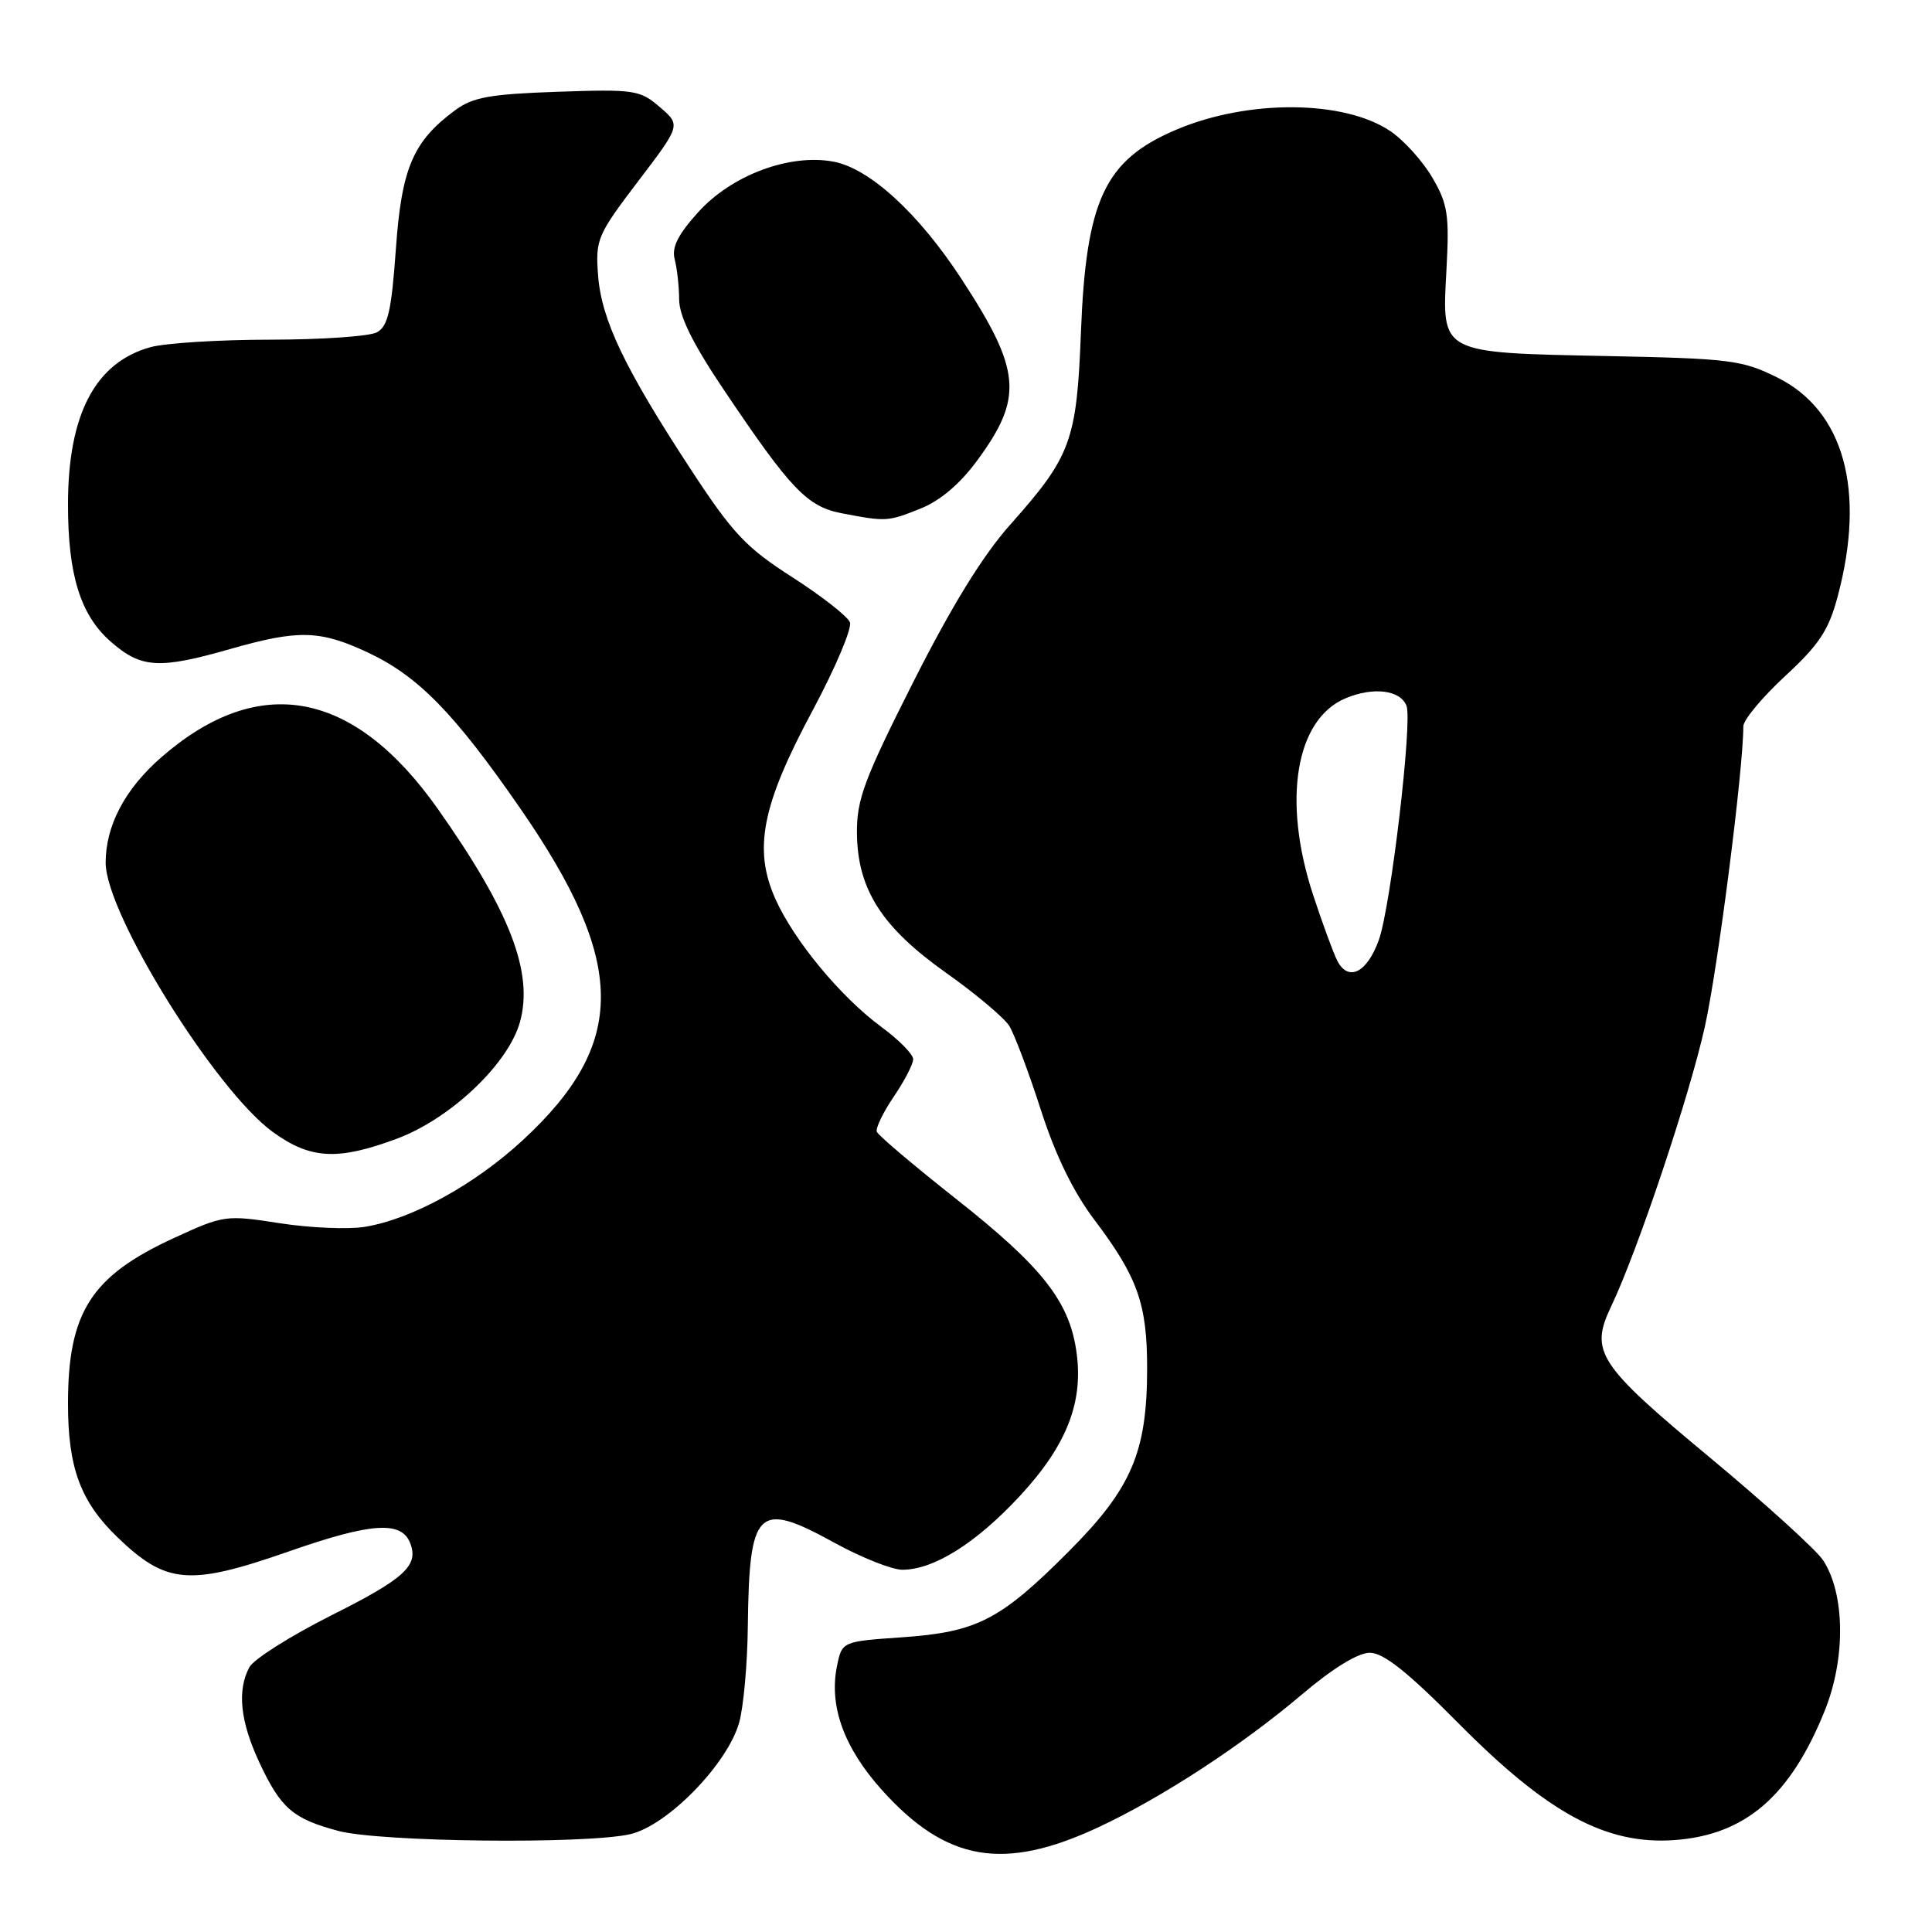 <?xml version="1.0" encoding="UTF-8" standalone="no"?>
<!DOCTYPE svg PUBLIC "-//W3C//DTD SVG 1.1//EN" "http://www.w3.org/Graphics/SVG/1.1/DTD/svg11.dtd" >
<svg xmlns="http://www.w3.org/2000/svg" xmlns:xlink="http://www.w3.org/1999/xlink" version="1.1" viewBox="0 0 256 256">
 <g >
 <path fill="currentColor"
d=" M 145.61 242.09 C 154.01 238.16 164.56 231.27 172.54 224.50 C 176.61 221.05 179.95 219.00 181.51 219.00 C 183.32 219.00 186.52 221.54 193.25 228.34 C 205.10 240.30 212.82 244.47 221.88 243.82 C 231.25 243.14 237.21 238.02 241.78 226.70 C 244.58 219.75 244.49 211.21 241.57 206.74 C 240.66 205.36 233.86 199.19 226.46 193.04 C 211.75 180.82 210.63 179.10 213.47 173.14 C 217.00 165.74 223.87 145.22 225.91 136.00 C 227.65 128.15 231.00 101.94 231.00 96.24 C 231.00 95.40 233.49 92.41 236.52 89.60 C 241.06 85.41 242.31 83.52 243.51 79.00 C 247.25 64.96 244.33 54.40 235.50 50.02 C 230.86 47.71 229.24 47.51 213.00 47.18 C 190.64 46.72 191.06 46.94 191.66 35.80 C 192.06 28.45 191.84 27.04 189.79 23.53 C 188.51 21.35 186.01 18.57 184.22 17.37 C 178.08 13.23 165.35 13.15 155.85 17.19 C 146.39 21.20 143.91 26.47 143.23 44.00 C 142.67 58.45 141.93 60.45 133.85 69.53 C 130.21 73.62 126.10 80.30 121.00 90.40 C 114.50 103.27 113.51 105.95 113.55 110.39 C 113.62 117.84 116.82 122.86 125.41 128.94 C 129.31 131.70 133.06 134.86 133.74 135.95 C 134.42 137.05 136.29 142.02 137.90 147.01 C 139.84 153.05 142.20 157.90 144.98 161.59 C 150.74 169.22 152.00 172.75 152.00 181.29 C 152.00 192.43 149.95 197.22 141.59 205.60 C 132.53 214.68 129.47 216.25 119.54 216.95 C 111.57 217.50 111.57 217.50 110.90 220.79 C 109.83 226.08 111.84 231.60 116.86 237.19 C 125.41 246.69 133.01 247.99 145.61 242.09 Z  M 83.50 243.04 C 88.44 241.91 96.42 233.73 97.95 228.22 C 98.52 226.18 99.04 220.45 99.09 215.50 C 99.28 199.86 100.36 198.81 110.56 204.42 C 114.14 206.39 118.20 208.00 119.57 208.00 C 123.74 208.00 129.36 204.46 135.17 198.19 C 141.45 191.40 143.67 185.60 142.58 178.75 C 141.56 172.29 137.92 167.73 126.72 158.89 C 121.10 154.45 116.36 150.44 116.18 149.96 C 116.01 149.48 117.02 147.39 118.43 145.31 C 119.84 143.24 121.00 141.00 121.00 140.35 C 121.00 139.70 119.12 137.79 116.82 136.10 C 111.40 132.11 105.23 124.66 102.74 119.11 C 99.80 112.52 100.94 106.71 107.65 94.19 C 110.69 88.52 112.92 83.24 112.62 82.46 C 112.32 81.68 108.90 79.00 105.01 76.50 C 98.85 72.56 97.11 70.71 91.54 62.21 C 82.78 48.83 79.70 42.40 79.25 36.50 C 78.89 31.73 79.13 31.16 84.54 24.04 C 90.22 16.58 90.22 16.58 87.43 14.19 C 84.80 11.92 84.06 11.81 73.88 12.16 C 64.91 12.47 62.64 12.88 60.30 14.61 C 54.71 18.75 53.21 22.27 52.45 33.07 C 51.87 41.22 51.40 43.25 49.93 44.04 C 48.94 44.57 42.59 45.00 35.82 45.01 C 29.04 45.01 21.90 45.46 19.94 46.00 C 12.62 48.03 9.02 54.89 9.01 66.81 C 9.00 76.15 10.65 81.49 14.65 85.00 C 18.70 88.56 21.04 88.70 30.50 86.00 C 39.51 83.42 42.37 83.49 48.66 86.42 C 55.37 89.55 60.17 94.44 68.93 107.11 C 83.08 127.56 83.17 138.24 69.27 151.08 C 62.87 157.00 54.51 161.58 48.29 162.57 C 46.11 162.92 41.05 162.70 37.05 162.08 C 29.91 160.97 29.65 161.00 22.97 164.08 C 12.06 169.11 9.01 173.90 9.01 186.00 C 9.01 194.50 10.67 198.98 15.57 203.70 C 22.04 209.93 25.08 210.18 38.28 205.57 C 49.21 201.75 53.20 201.48 54.36 204.49 C 55.50 207.45 53.61 209.18 43.91 214.04 C 38.51 216.76 33.61 219.85 33.04 220.92 C 31.40 223.99 31.83 228.09 34.35 233.50 C 37.20 239.60 38.77 240.98 44.81 242.60 C 50.32 244.08 77.56 244.39 83.50 243.04 Z  M 52.65 150.86 C 59.74 148.20 67.37 140.95 68.90 135.41 C 70.71 128.86 67.57 120.73 58.01 107.18 C 46.88 91.41 34.33 89.06 21.38 100.34 C 16.56 104.54 14.00 109.39 14.00 114.32 C 14.00 121.07 28.54 144.48 36.16 150.00 C 41.15 153.62 44.78 153.80 52.65 150.86 Z  M 121.97 67.39 C 124.58 66.35 127.22 64.11 129.49 61.01 C 135.64 52.64 135.32 49.08 127.36 36.90 C 121.70 28.25 115.23 22.32 110.45 21.42 C 104.63 20.33 96.95 23.20 92.51 28.12 C 89.83 31.09 88.98 32.79 89.40 34.35 C 89.71 35.53 89.98 37.93 89.99 39.68 C 90.00 41.90 91.80 45.55 95.93 51.68 C 104.78 64.85 106.96 67.13 111.53 68.01 C 117.44 69.14 117.63 69.13 121.97 67.39 Z  M 177.20 127.31 C 176.69 126.31 175.24 122.38 173.99 118.57 C 169.88 106.05 171.67 95.29 178.31 92.52 C 181.99 90.98 185.57 91.43 186.37 93.53 C 187.17 95.61 184.29 120.05 182.72 124.50 C 181.17 128.88 178.67 130.15 177.20 127.31 Z "/>
</g>
</svg>